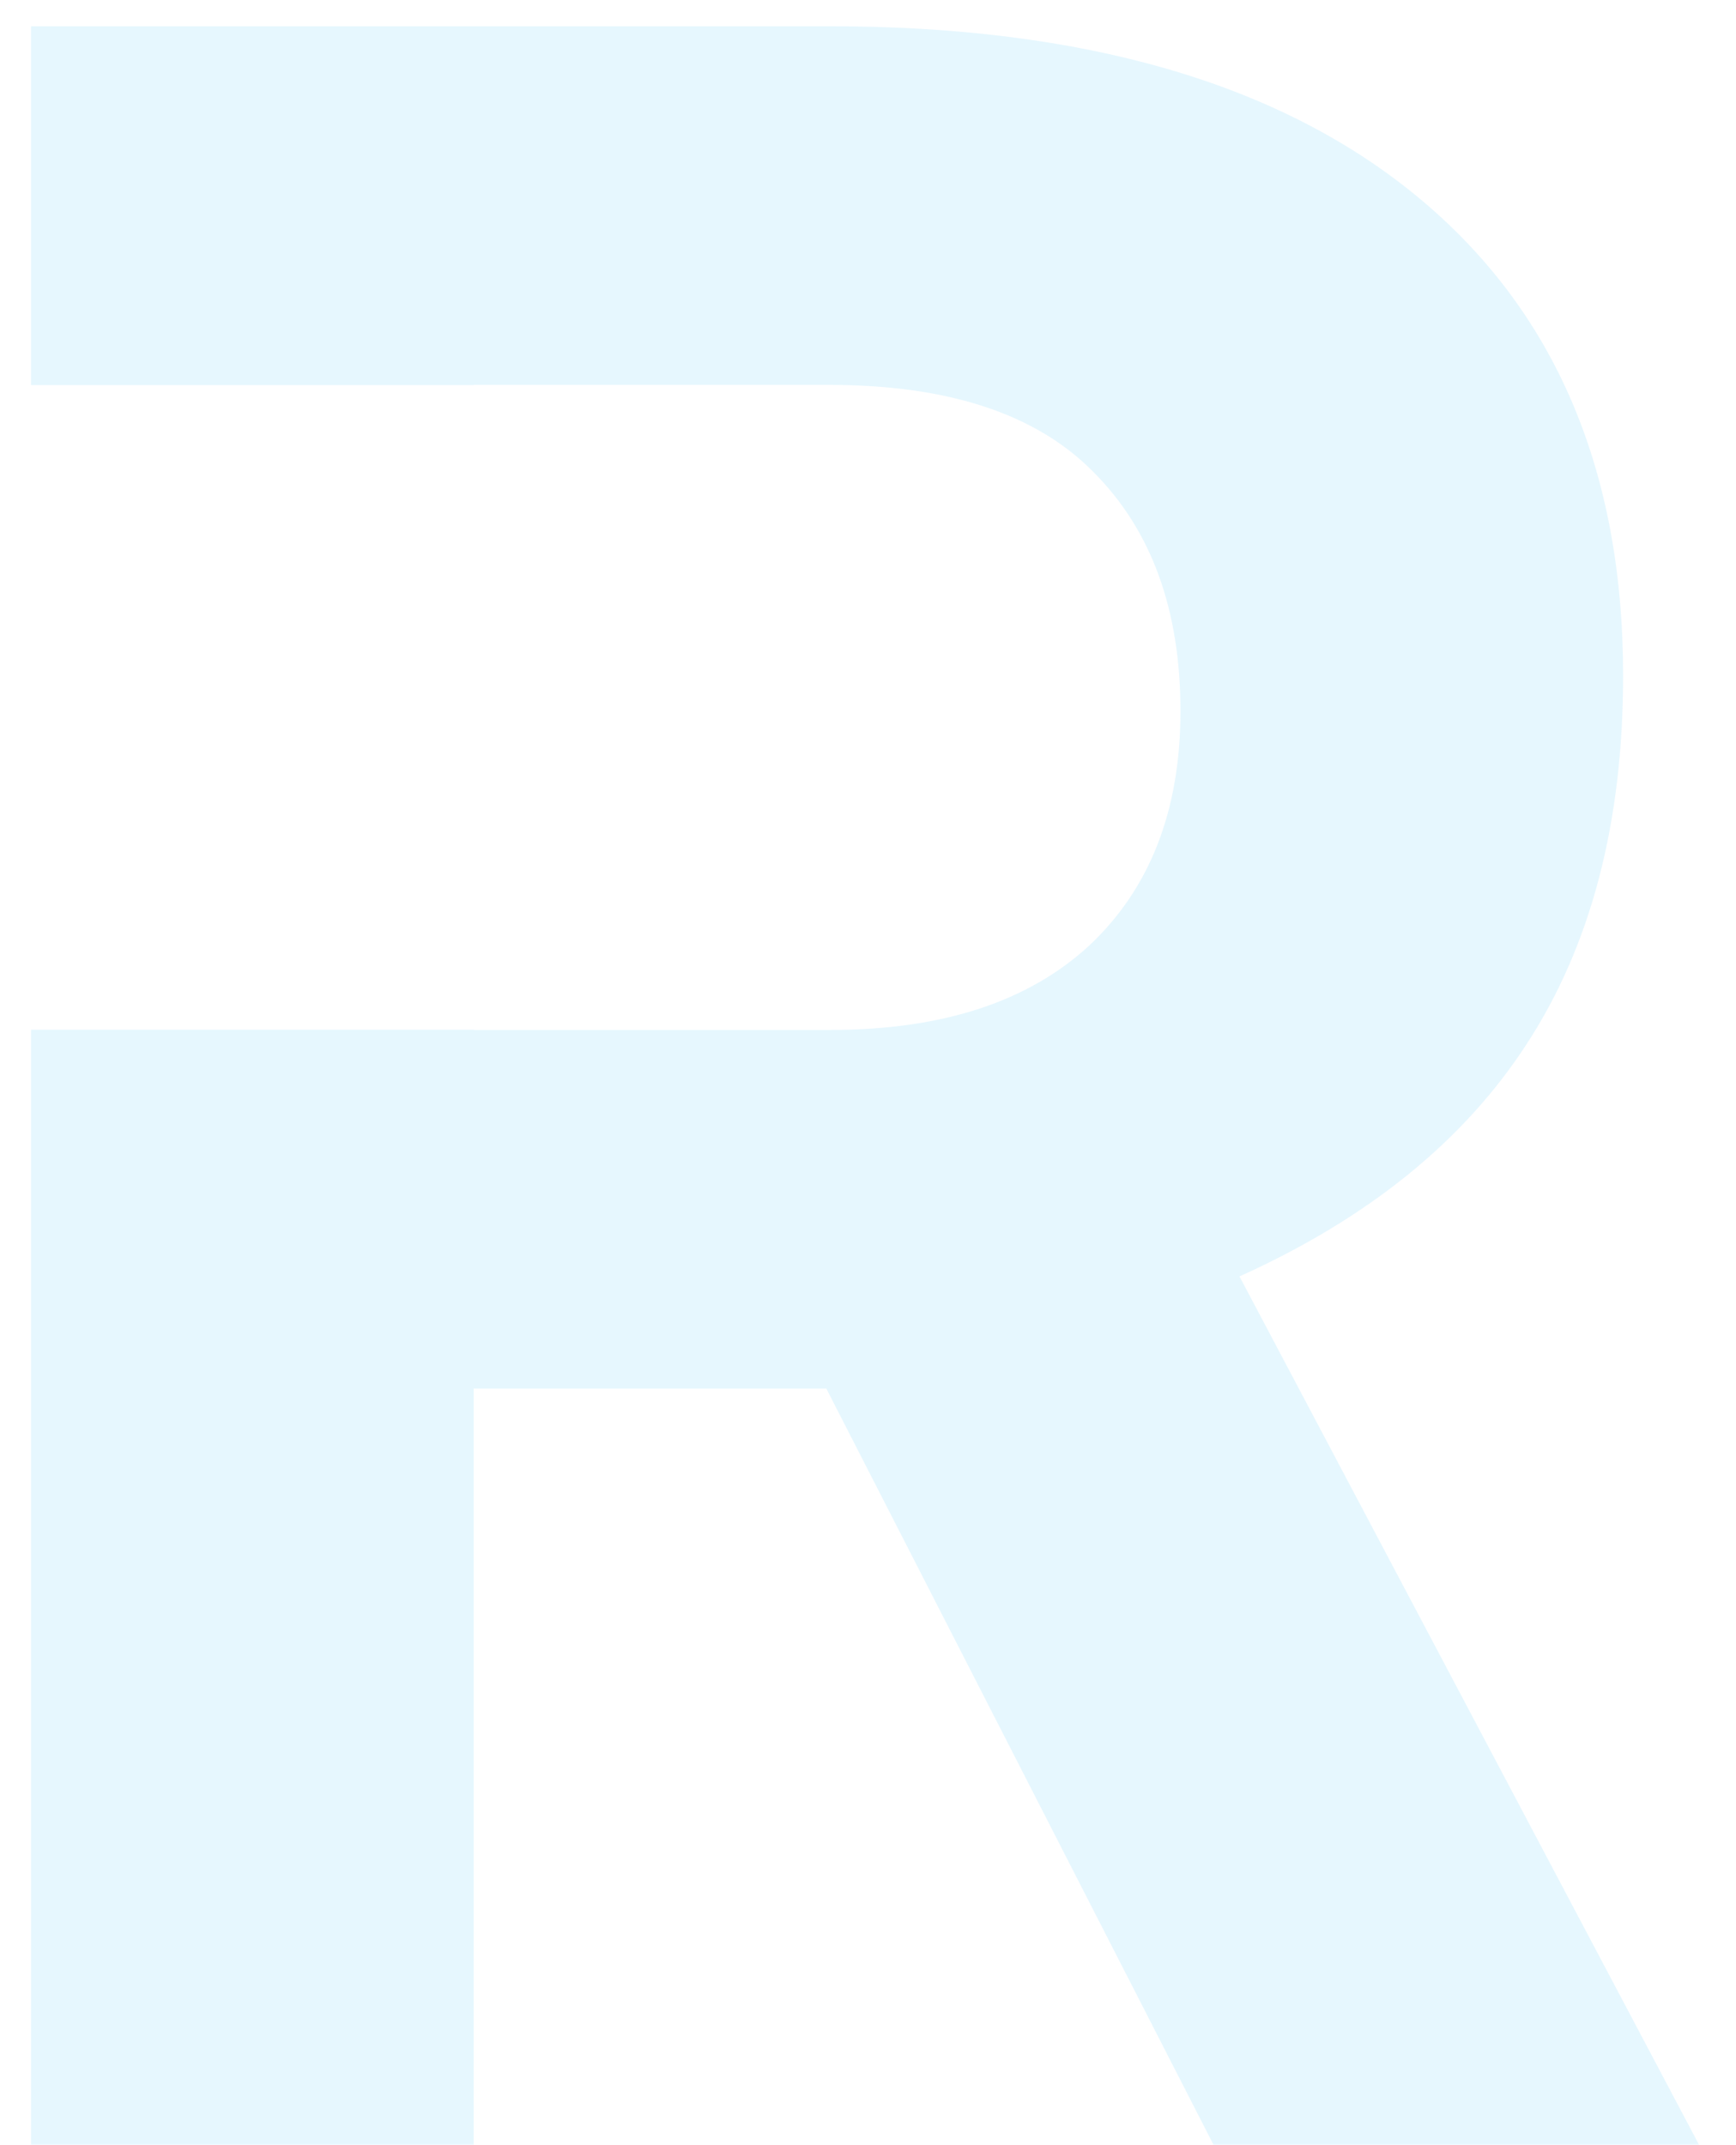 <svg width="268" height="331" viewBox="0 0 268 331" fill="none" xmlns="http://www.w3.org/2000/svg">
<g style="mix-blend-mode:overlay" opacity="0.15" filter="url(#filter0_d)">
<path fill-rule="evenodd" clip-rule="evenodd" d="M73.125 210.299H127.567L189.753 331.711H263.101V328.522L191.348 192.987C211.241 184.027 226.048 172.03 235.767 156.996C245.638 141.81 250.573 122.903 250.573 100.276C250.573 68.386 239.943 43.709 218.682 26.245C197.422 8.781 167.202 0.049 128.022 0.049H4.788V55.434H73.125V55.402H128.022C146.397 55.402 159.989 59.882 168.796 68.841C177.756 77.801 182.236 90.102 182.236 105.743C182.236 121.081 177.528 133.154 168.113 141.962C158.698 150.618 145.41 154.946 128.25 154.946H73.125V154.915H4.788V331.711H73.125V210.299Z" fill="#5AC8F8"/>
</g>
<defs>
<filter id="filter0_d" x="0.788" y="0.049" width="266.314" height="339.662" filterUnits="userSpaceOnUse" color-interpolation-filters="sRGB">
<feFlood flood-opacity="0" result="BackgroundImageFix"/>
<feColorMatrix in="SourceAlpha" type="matrix" values="0 0 0 0 0 0 0 0 0 0 0 0 0 0 0 0 0 0 127 0"/>
<feOffset dy="4"/>
<feGaussianBlur stdDeviation="2"/>
<feColorMatrix type="matrix" values="0 0 0 0 0 0 0 0 0 0 0 0 0 0 0 0 0 0 0.25 0"/>
<feBlend mode="normal" in2="BackgroundImageFix" result="effect1_dropShadow"/>
<feBlend mode="normal" in="SourceGraphic" in2="effect1_dropShadow" result="shape"/>
</filter>
</defs>
</svg>
